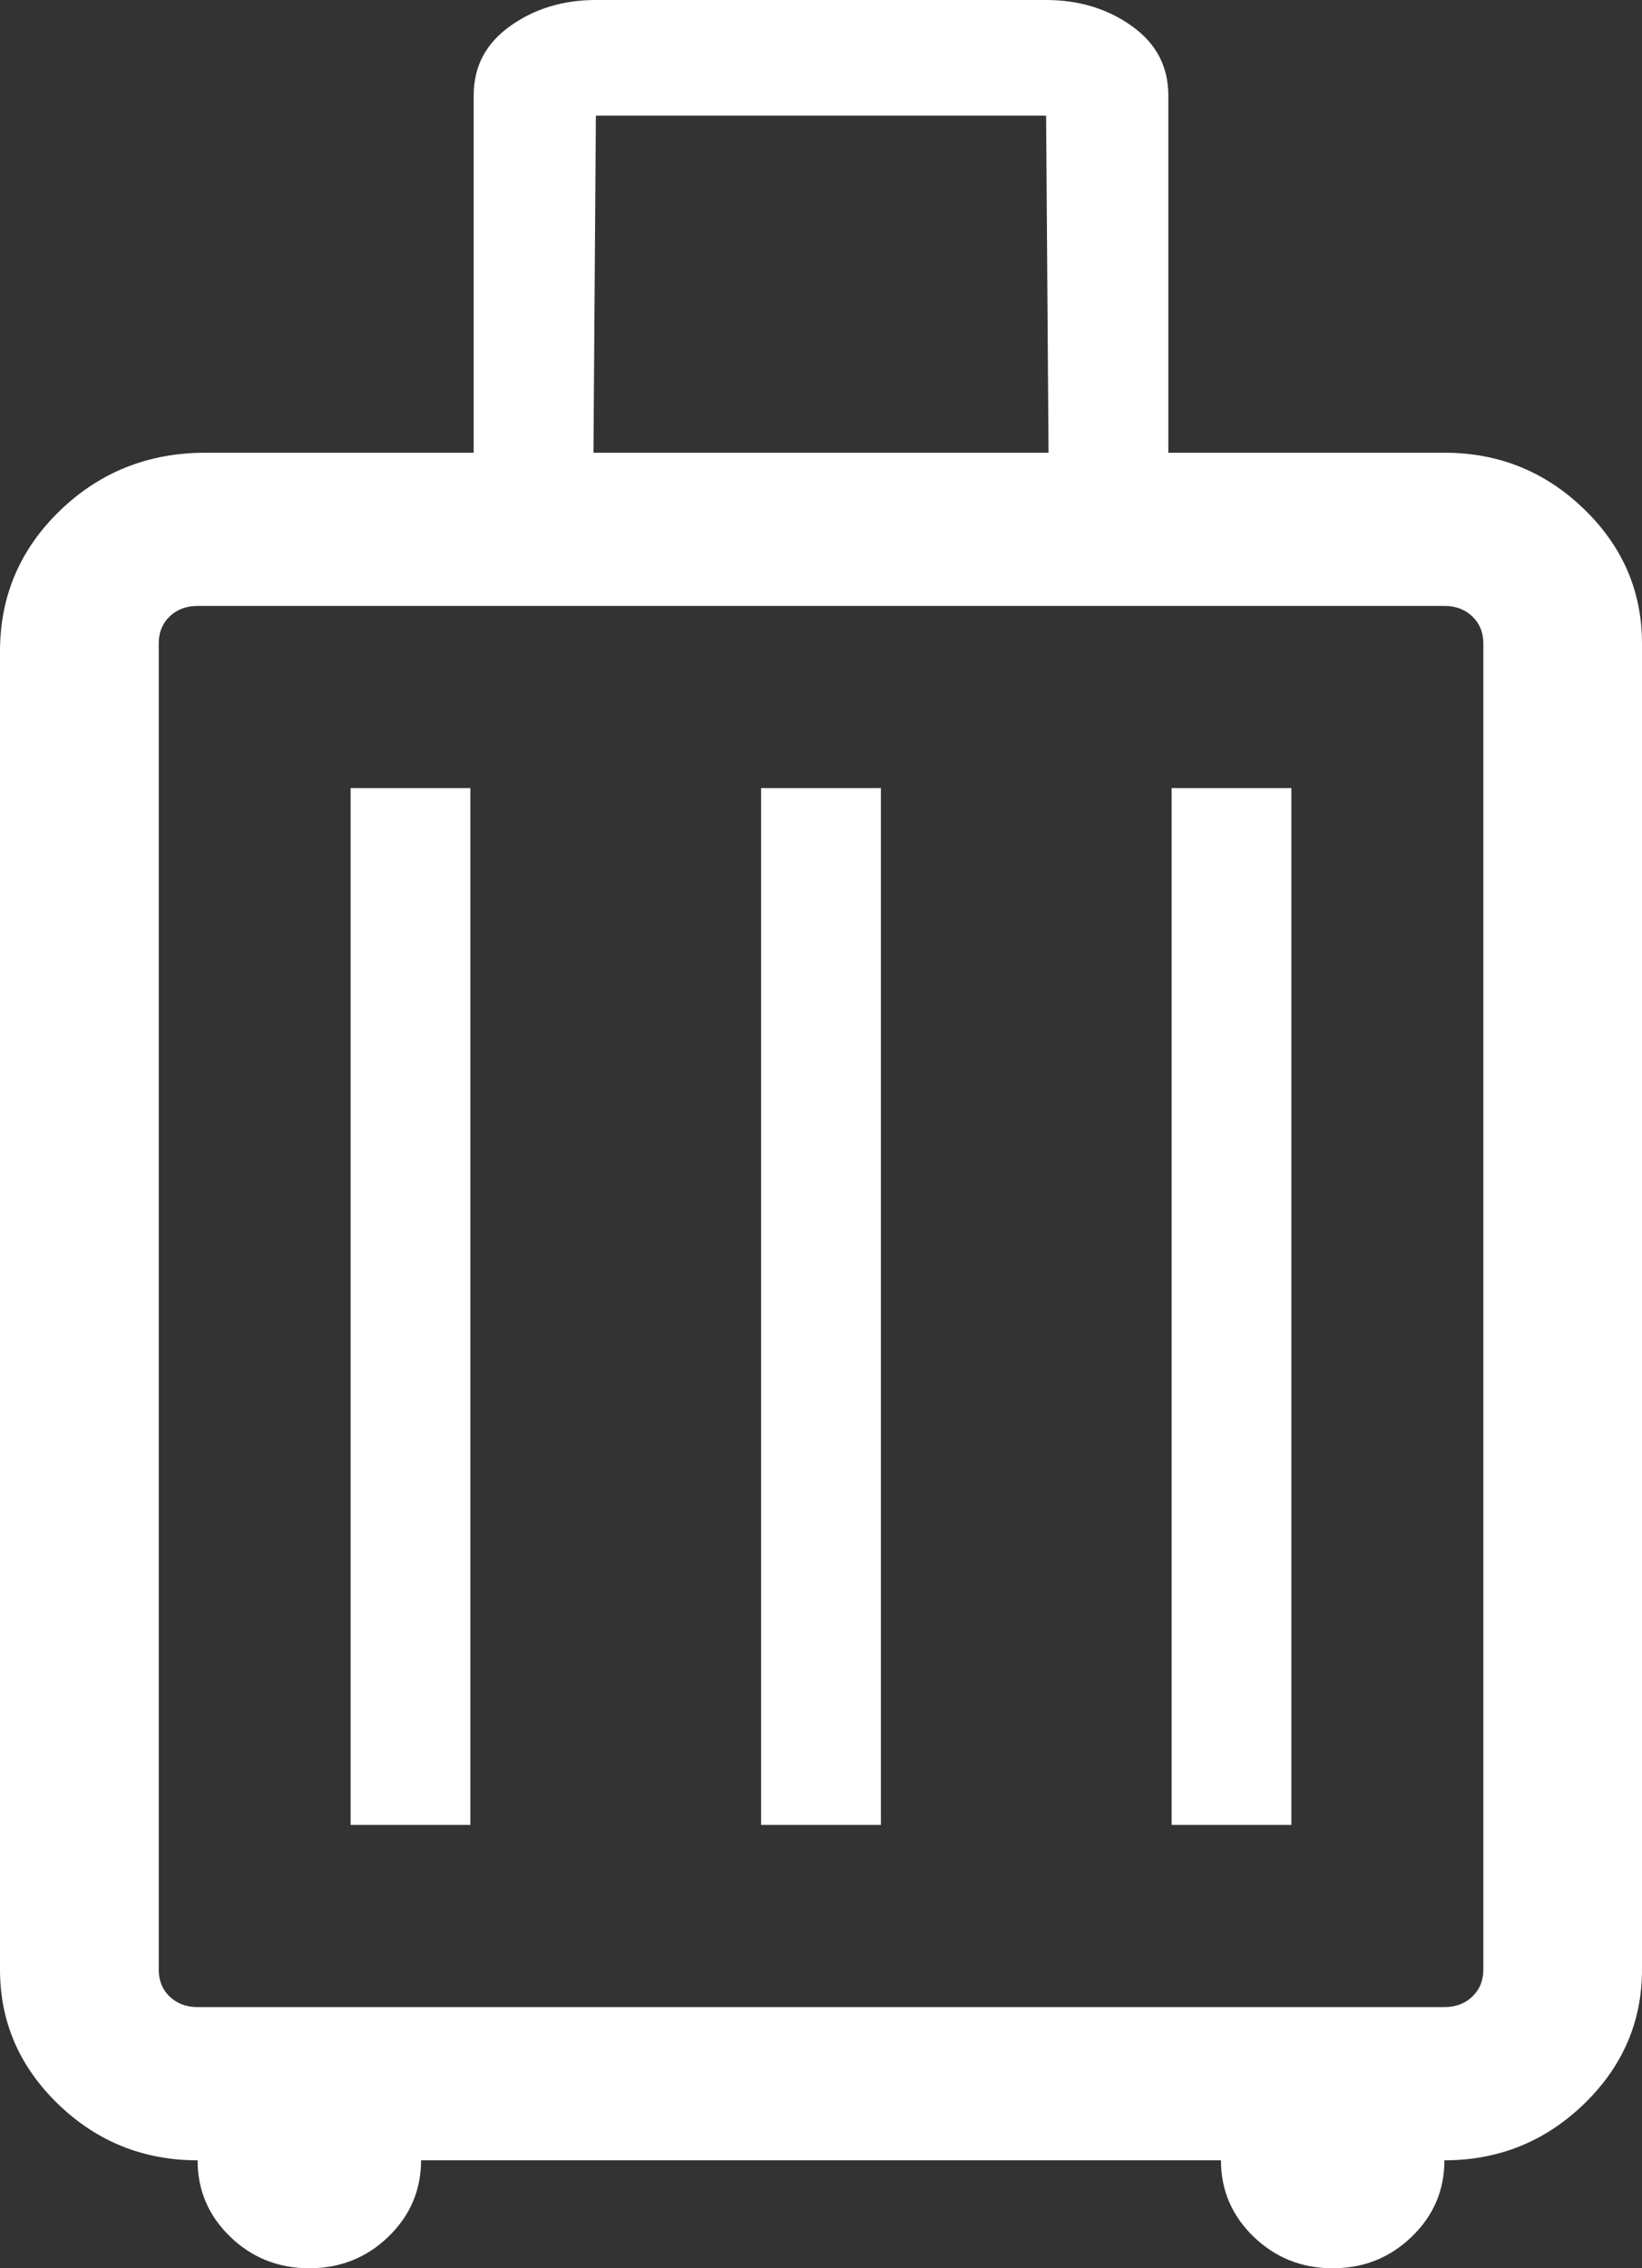 <svg width="21" height="29" viewBox="0 0 21 29" fill="none" xmlns="http://www.w3.org/2000/svg">
<rect x="0" y="0" width="21" height="29" fill="#333333" stroke="none"/>
<path d="M2.527 27.62C1.835 27.62 1.24 27.381 0.744 26.902C0.248 26.423 0 25.849 0 25.181V8.327C0 7.622 0.256 7.022 0.767 6.528C1.278 6.035 1.899 5.788 2.63 5.788H6.058V1.22C6.058 0.85 6.213 0.555 6.525 0.333C6.836 0.111 7.202 0 7.621 0H13.379C13.798 0 14.164 0.111 14.475 0.333C14.787 0.555 14.942 0.85 14.942 1.22V5.788H18.473C19.165 5.788 19.759 6.027 20.256 6.506C20.752 6.985 21 7.559 21 8.227V25.181C21 25.849 20.752 26.423 20.256 26.902C19.759 27.381 19.165 27.62 18.473 27.62C18.473 28.002 18.334 28.328 18.055 28.597C17.777 28.866 17.44 29 17.044 29C16.649 29 16.312 28.866 16.033 28.597C15.755 28.328 15.615 28.002 15.615 27.62H5.385C5.385 28.002 5.245 28.328 4.967 28.597C4.688 28.866 4.351 29 3.956 29C3.56 29 3.223 28.866 2.944 28.597C2.666 28.328 2.527 28.002 2.527 27.62ZM7.59 5.788H13.41L13.379 1.479H7.621L7.59 5.788ZM2.527 25.661H18.473C18.618 25.661 18.737 25.616 18.831 25.526C18.924 25.436 18.971 25.321 18.971 25.181V8.227C18.971 8.087 18.924 7.972 18.831 7.882C18.737 7.792 18.618 7.747 18.473 7.747H2.527C2.382 7.747 2.263 7.792 2.169 7.882C2.076 7.972 2.03 8.087 2.03 8.227V25.181C2.03 25.321 2.076 25.436 2.169 25.526C2.263 25.616 2.382 25.661 2.527 25.661ZM4.484 23.332H6.016V10.076H4.484V23.332ZM9.734 23.332H11.266V10.076H9.734V23.332ZM14.984 23.332H16.516V10.076H14.984V23.332Z" fill="white"/>
</svg>

